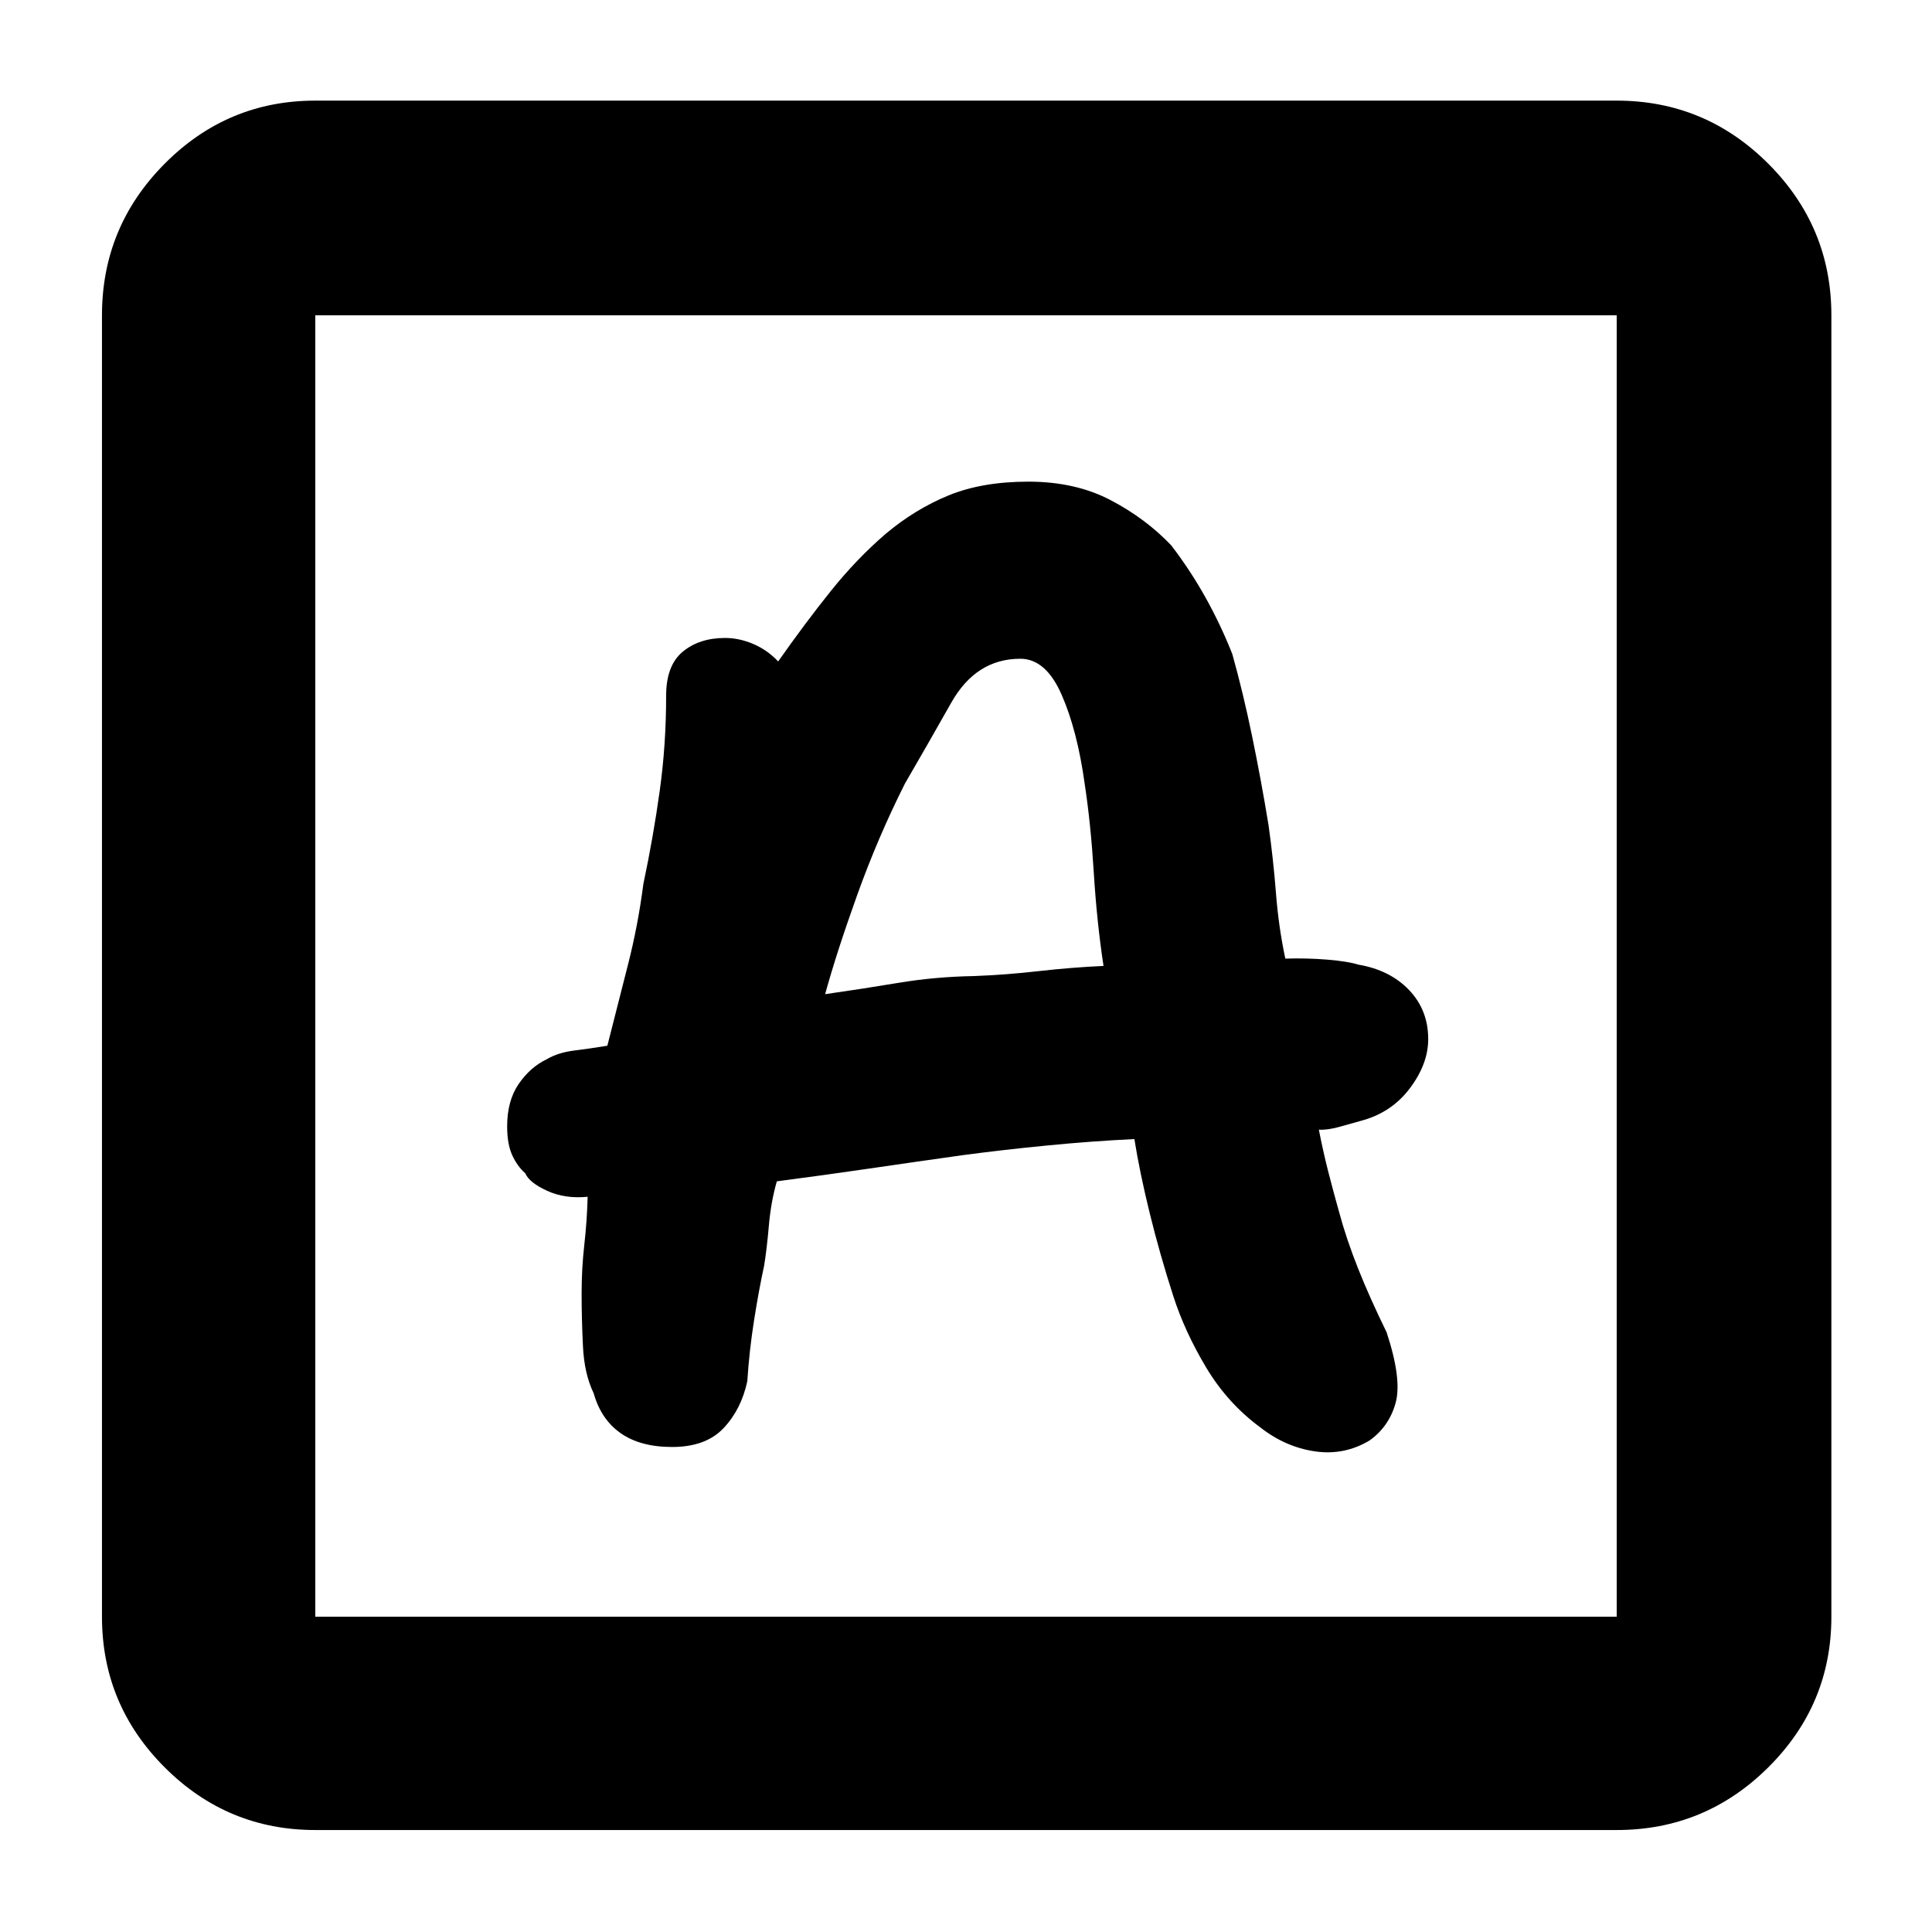 <svg xmlns="http://www.w3.org/2000/svg" height="40" viewBox="0 -960 960 960" width="40"><path d="M333.99-241q16.68 0 25.51-9.33 8.83-9.34 11.83-23.34 1-15.33 3.34-30.16 2.33-14.84 5-27.17 1.33-8 2.37-19.94 1.04-11.94 3.96-22.06 23-3 45.83-6.33 22.84-3.34 46.5-6.67 20-2.67 42.17-4.83 22.17-2.17 43.17-3.17 2.66 16.67 7.66 37T583-316q5.67 17.67 16.33 35.5 10.67 17.83 27 29.83 12.34 9.67 27 11.84 14.67 2.16 27.34-5.5 9.66-7 12.83-18.67 3.17-11.67-4.5-35-8.33-17-14.17-31.67-5.83-14.66-9.5-28.28-3-10.72-5.41-20.17-2.41-9.45-4.59-20.55 4.18.25 10.09-1.37 5.91-1.63 10.58-2.96 15.33-4 24.5-16.17 9.17-12.16 9.17-24.5 0-14.43-9.5-24.38T675-480.67q-5.33-1.66-15.54-2.5-10.2-.83-20.79-.5-3.34-15.66-4.65-32.49-1.31-16.83-3.69-33.84-3.66-22.33-8.16-44.15T612.33-635q-5.66-14.33-13.16-27.83-7.5-13.5-17.17-26.17-12.67-13.33-30.17-22.5T511-720.67q-23 0-39.67 6.84Q454.67-707 440-694.67q-14.33 12.34-27.17 28.34-12.83 16-26.16 35-5.34-5.67-12.34-8.67t-14.04-3q-12.8 0-21.04 6.83-8.25 6.84-8.25 21.84 0 24.33-3.17 47.16-3.16 22.84-8.16 46.5Q317-500 312-480.5t-10.21 40.12q-8.46 1.38-16.46 2.38t-13.66 4.33q-8.29 4-13.98 12.34-5.69 8.33-5.69 21 0 8.8 2.5 14.3T261-377q2 4.67 10.91 8.72 8.9 4.06 20.09 2.95-.33 12.24-1.67 23.95-1.33 11.71-1.33 24.14 0 12.57.67 26.24.66 13.67 5.33 23.33 3.67 13 13.45 19.84 9.77 6.83 25.54 6.83ZM410-466q5.67-20.67 15.96-49.35 10.3-28.68 23.71-55.32 10.66-18.33 23-40.16Q485-632.67 507-632.67q12.67 0 20.5 17.84 7.83 17.83 11.5 44.5 3 19.66 4.5 44 1.5 24.33 4.83 46.3-15.66.7-32.07 2.56-16.4 1.87-32.26 2.47-19.33.33-37.33 3.33T410-466ZM156.67-50.67q-43.7 0-74.85-31.15-31.15-31.15-31.15-74.85v-646.66q0-43.98 31.15-75.32Q112.97-910 156.67-910h646.66q43.98 0 75.32 31.35Q910-847.31 910-803.33v646.66q0 43.7-31.35 74.85-31.34 31.15-75.32 31.15H156.67Zm0-106h646.66v-646.66H156.67v646.66Zm0 0v-646.66 646.66Z"/></svg>